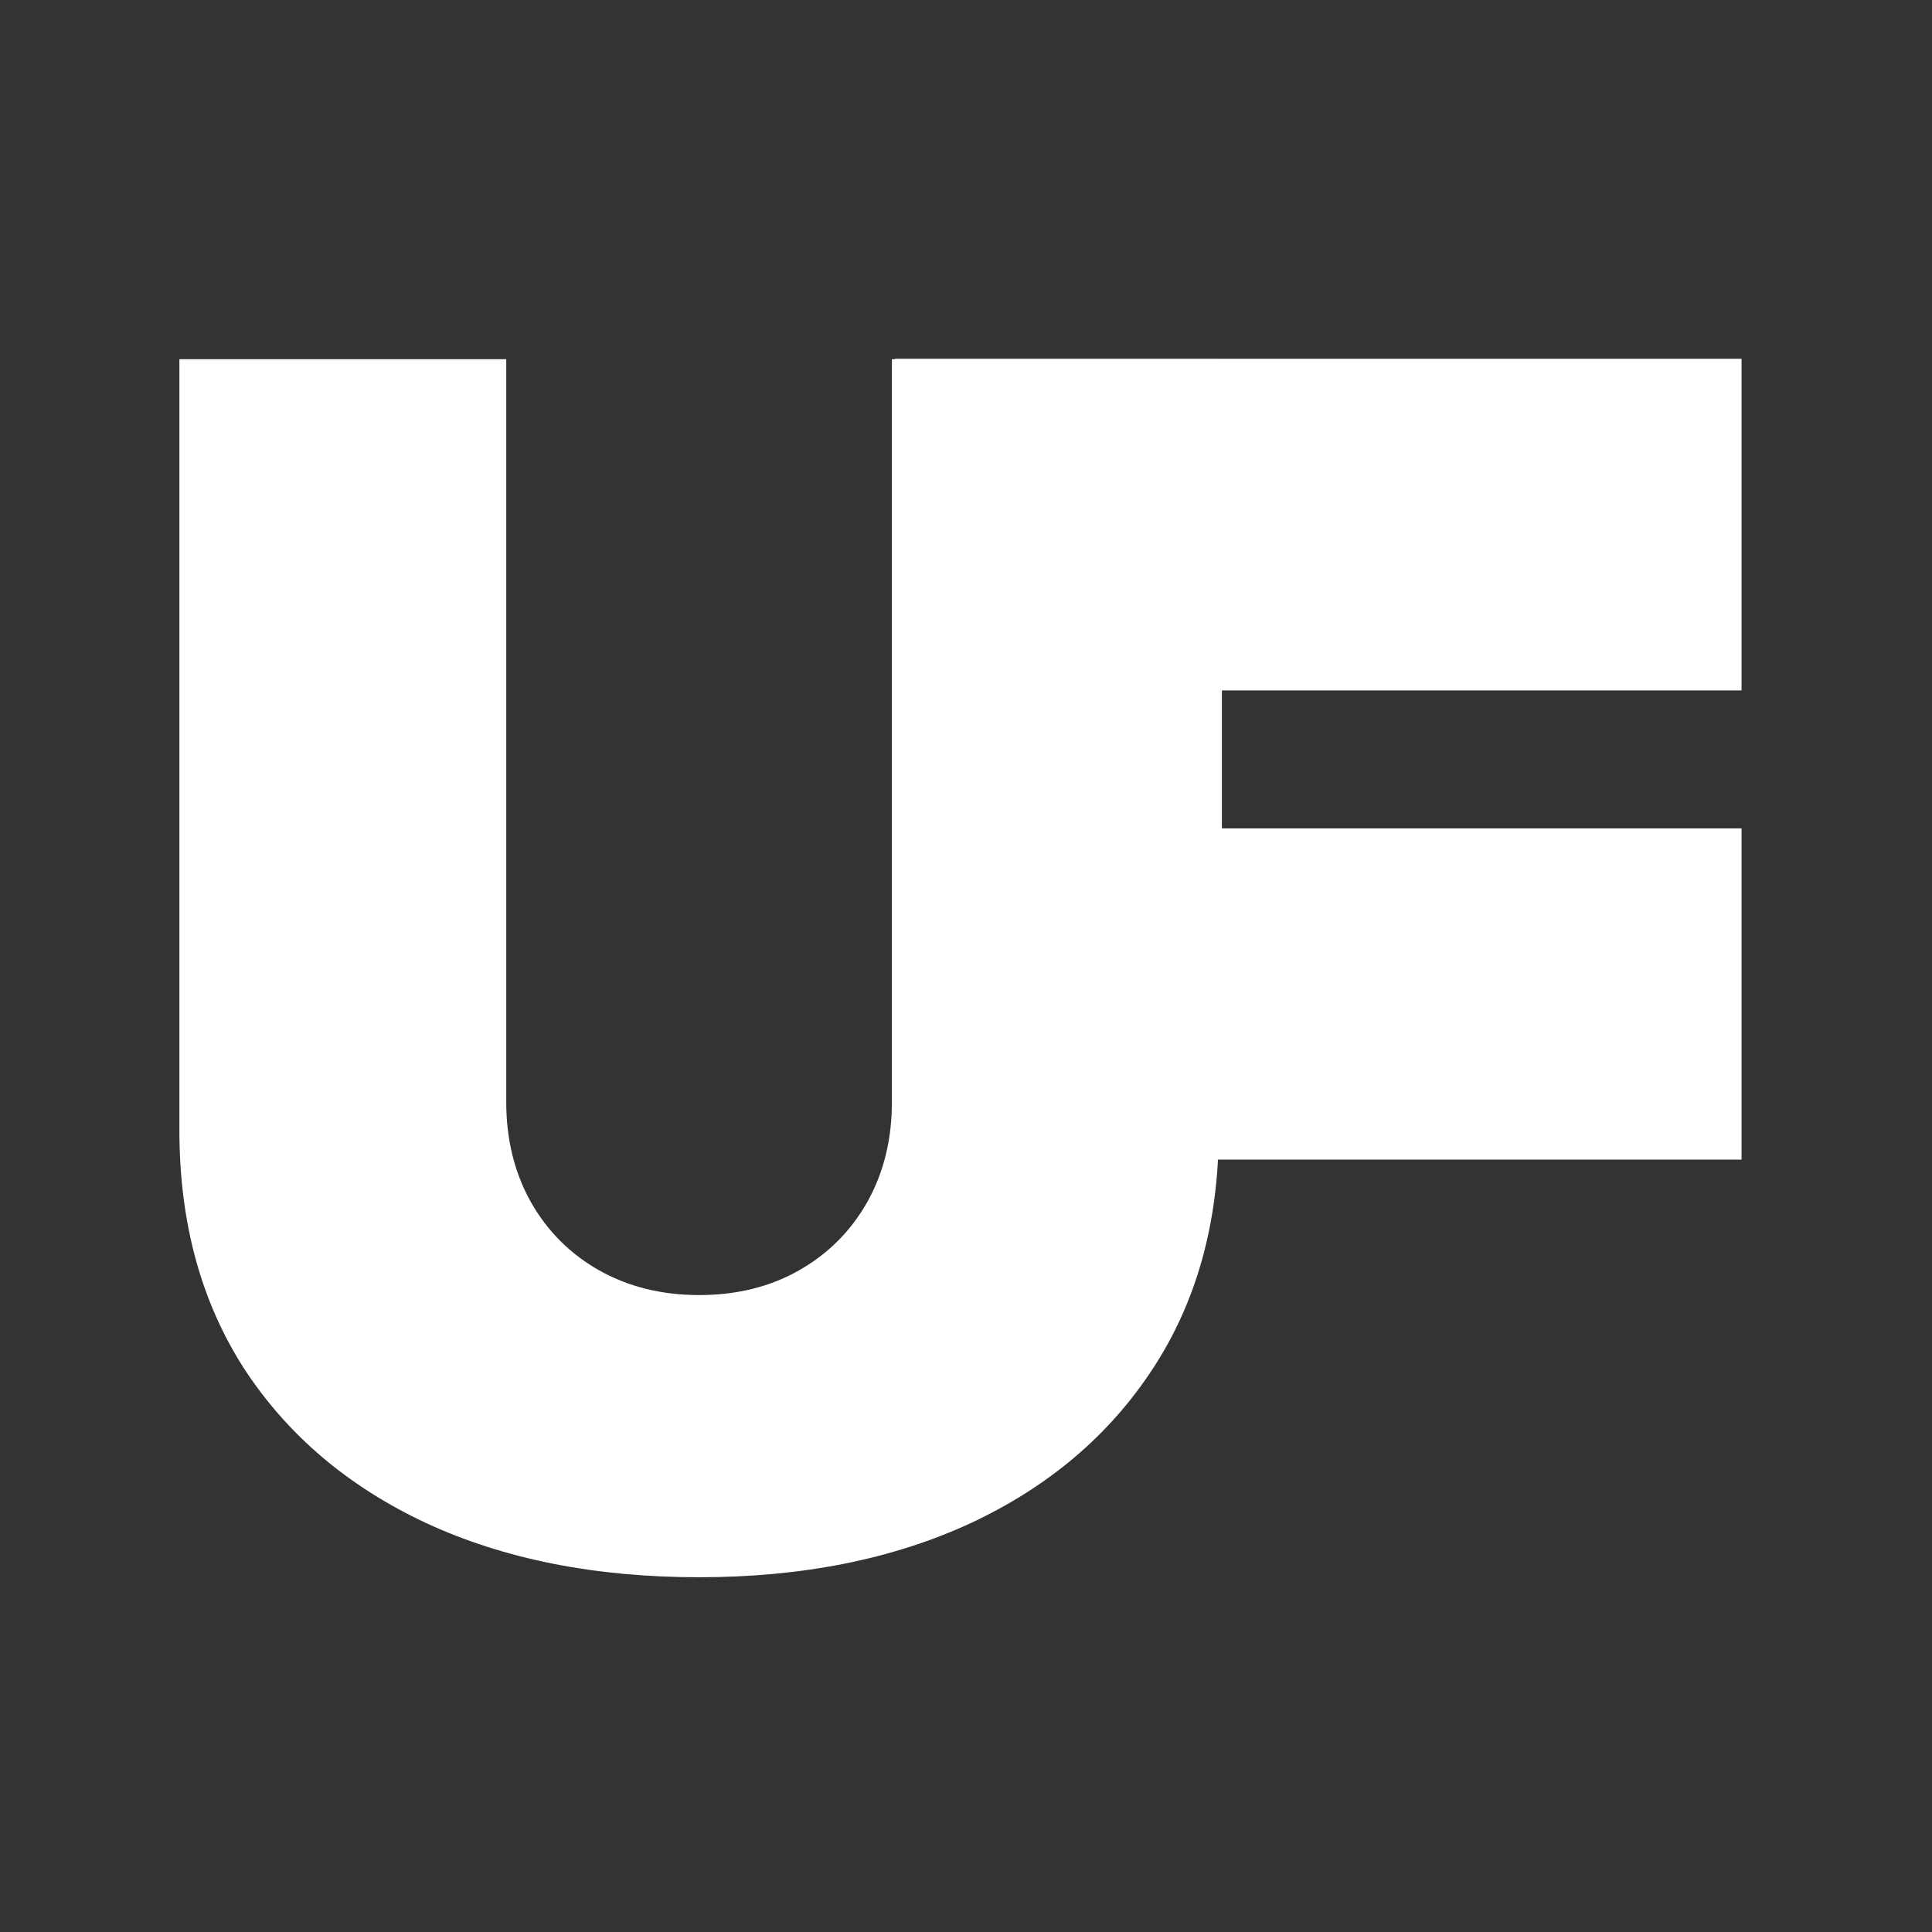 <svg width="140" height="140" viewBox="0 0 140 140" fill="none" xmlns="http://www.w3.org/2000/svg">
<rect x="0" y="0" width="140" height="140" fill="#333333" stroke="none"/>
<path d="M64.63 26.027H88.315V84.03V81.917C88.315 88.563 86.725 94.314 83.544 99.17C80.392 103.998 75.99 107.732 70.338 110.373C64.687 112.986 58.127 114.293 50.658 114.293C43.132 114.293 36.543 112.986 30.892 110.373C25.24 107.732 20.838 103.998 17.686 99.17C14.562 94.314 13 88.563 13 81.917V26.027H36.685V79.873C36.685 82.57 37.282 84.984 38.474 87.114C39.667 89.216 41.314 90.863 43.416 92.056C45.546 93.249 47.96 93.845 50.658 93.845C53.384 93.845 55.798 93.249 57.899 92.056C60.001 90.863 61.648 89.216 62.841 87.114C64.034 84.984 64.63 82.57 64.63 79.873V26.027Z" fill="white"/>
<path d="M64.857 79.164V26H126.2V50.03H88.542V60.03H126.2V84.03H88.315L64.857 79.164Z" fill="white"/>
</svg>
